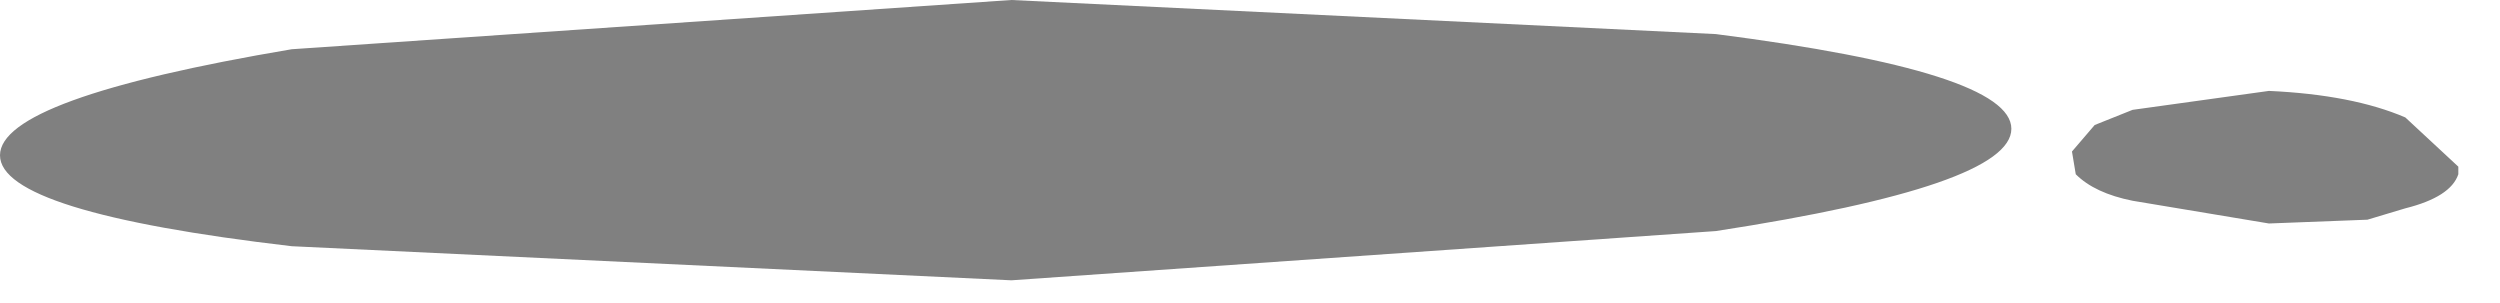 <?xml version="1.0" encoding="utf-8"?>
<svg version="1.1" id="Layer_1"
xmlns="http://www.w3.org/2000/svg"
xmlns:xlink="http://www.w3.org/1999/xlink"
width="33px" height="4px"
xml:space="preserve">
<g id="752" transform="matrix(1, 0, 0, 1, 0, 0)">
<path style="fill:#000000;fill-opacity:0.498" d="M32.45,2.3Q32.35 2.6 31.75 2.75L31.25 2.9L29.95 2.95L28.15 2.65Q27.65 2.55 27.4 2.3L27.35 2L27.65 1.65L28.15 1.45L29.95 1.2Q31.05 1.25 31.75 1.55L32.45 2.2L32.45 2.3M26.55,1.7Q26.55 2.45 22.65 3.05L13.35 3.7L3.85 3.25Q0 2.8 0 2.05Q0 1.3 3.85 0.65L13.35 0L22.65 0.45Q26.55 0.95 26.55 1.7" />
</g>
</svg>
